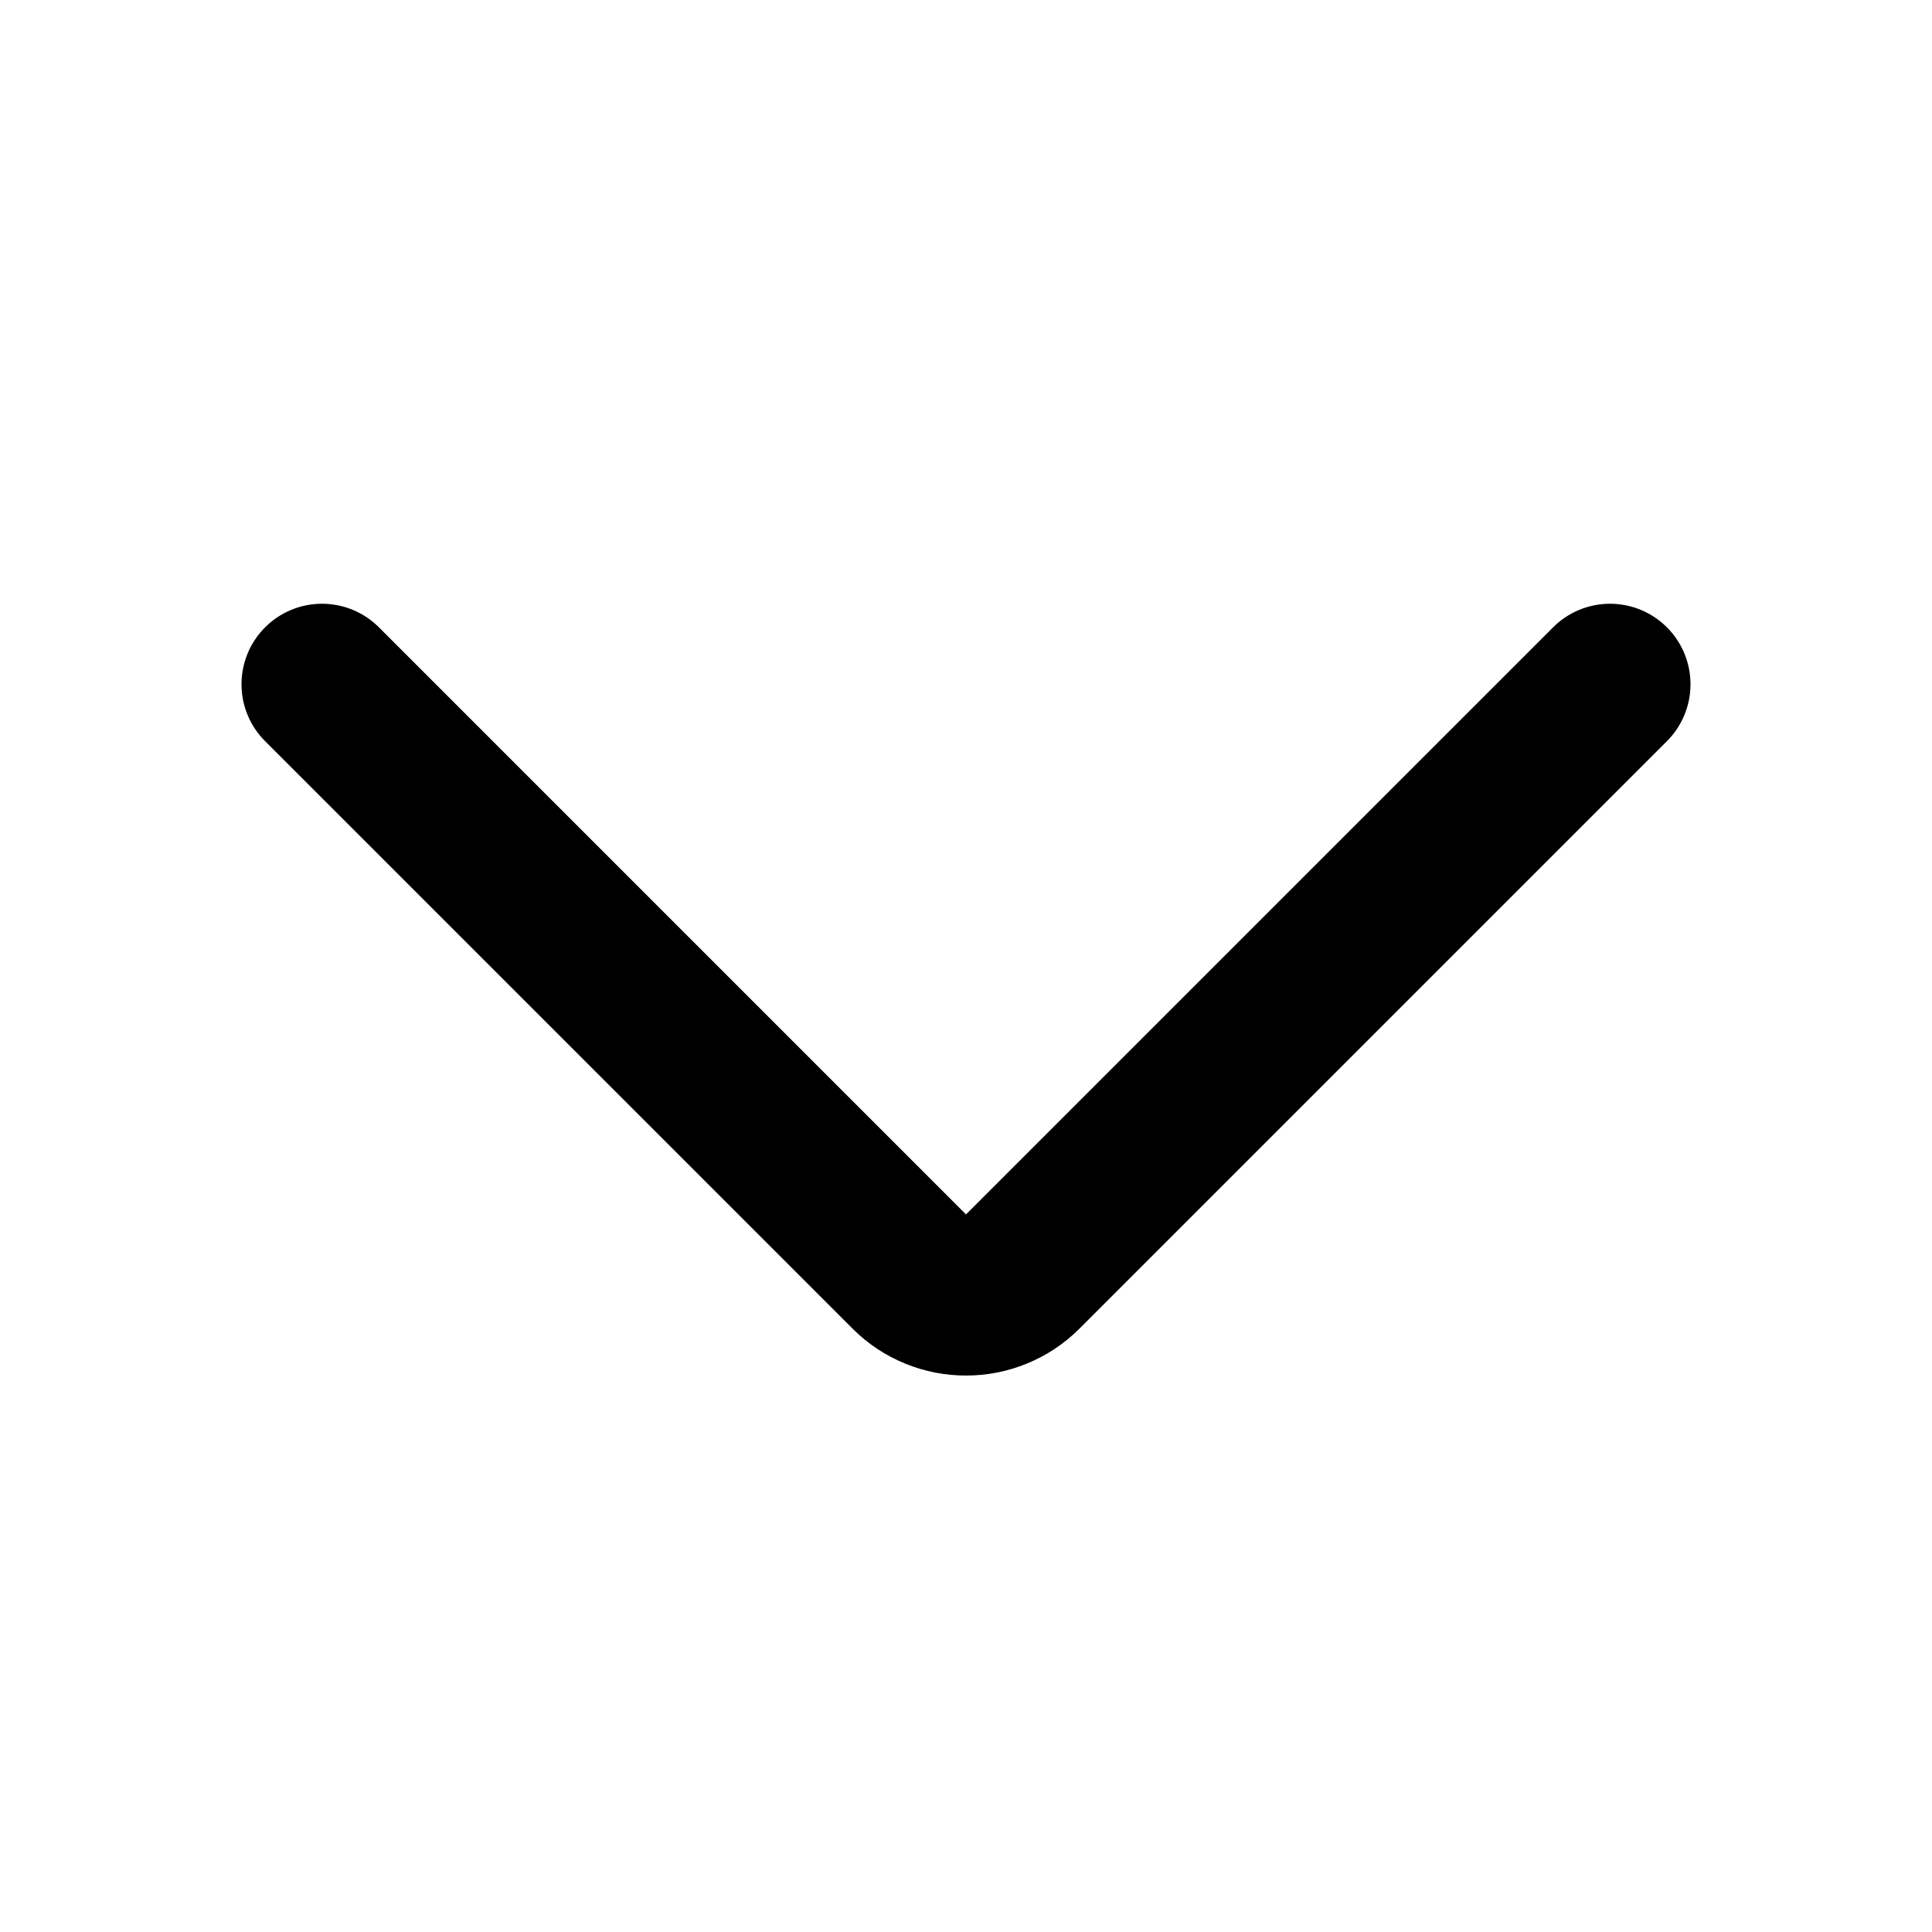 <svg xmlns="http://www.w3.org/2000/svg" xmlns:xlink="http://www.w3.org/1999/xlink" width="48" height="48" viewBox="0 0 48 48" fill="none">
<path d="M41.663 15.889C41.627 15.834 41.588 15.782 41.546 15.731C41.505 15.681 41.461 15.632 41.414 15.586C41.368 15.54 41.319 15.495 41.269 15.454C41.218 15.412 41.166 15.373 41.111 15.337C41.057 15.301 41.001 15.267 40.943 15.236C40.885 15.205 40.826 15.177 40.765 15.152C40.705 15.127 40.643 15.105 40.581 15.086C40.518 15.067 40.454 15.051 40.39 15.038C40.326 15.026 40.261 15.016 40.196 15.01C40.131 15.003 40.066 15 40 15C39.934 15 39.869 15.003 39.804 15.01C39.739 15.016 39.674 15.026 39.61 15.038C39.546 15.051 39.482 15.067 39.419 15.086C39.357 15.105 39.295 15.127 39.235 15.152C39.174 15.177 39.115 15.205 39.057 15.236C38.999 15.267 38.943 15.301 38.889 15.337C38.834 15.373 38.782 15.412 38.731 15.454C38.681 15.495 38.632 15.54 38.586 15.586L24 30.172L9.414 15.586C9.368 15.54 9.319 15.495 9.269 15.454C9.218 15.412 9.166 15.373 9.111 15.337C9.057 15.301 9.001 15.267 8.943 15.236C8.885 15.205 8.826 15.177 8.765 15.152C8.705 15.127 8.643 15.105 8.581 15.086C8.518 15.067 8.454 15.051 8.39 15.038C8.326 15.026 8.261 15.016 8.196 15.01C8.131 15.003 8.066 15 8 15C7.934 15 7.869 15.003 7.804 15.01C7.739 15.016 7.674 15.026 7.61 15.038C7.546 15.051 7.482 15.067 7.419 15.086C7.357 15.105 7.295 15.127 7.235 15.152C7.174 15.177 7.115 15.205 7.057 15.236C6.999 15.267 6.943 15.301 6.889 15.337C6.834 15.373 6.782 15.412 6.731 15.454C6.681 15.495 6.632 15.54 6.586 15.586C6.493 15.679 6.41 15.78 6.337 15.889C6.264 15.998 6.202 16.113 6.152 16.235C6.102 16.356 6.064 16.481 6.038 16.61C6.013 16.739 6 16.869 6 17C6 17.131 6.013 17.261 6.038 17.39C6.064 17.519 6.102 17.644 6.152 17.765C6.202 17.887 6.264 18.002 6.337 18.111C6.41 18.22 6.493 18.321 6.586 18.414L21.176 33.004C21.558 33.387 21.999 33.679 22.497 33.882C22.979 34.077 23.48 34.175 24 34.175C24.52 34.175 25.021 34.077 25.503 33.882C26.001 33.679 26.442 33.387 26.824 33.004L41.414 18.414C41.461 18.368 41.505 18.319 41.546 18.269C41.588 18.218 41.627 18.166 41.663 18.111C41.699 18.057 41.733 18.001 41.764 17.943C41.795 17.885 41.823 17.826 41.848 17.765C41.873 17.705 41.895 17.643 41.914 17.581C41.933 17.518 41.949 17.454 41.962 17.39C41.974 17.326 41.984 17.261 41.99 17.196C41.997 17.131 42 17.066 42 17C42 16.934 41.997 16.869 41.99 16.804C41.984 16.739 41.974 16.674 41.962 16.61C41.949 16.546 41.933 16.482 41.914 16.419C41.895 16.357 41.873 16.295 41.848 16.235C41.823 16.174 41.795 16.115 41.764 16.057C41.733 15.999 41.699 15.943 41.663 15.889Z"   fill="#000000" >
</path>
</svg>
